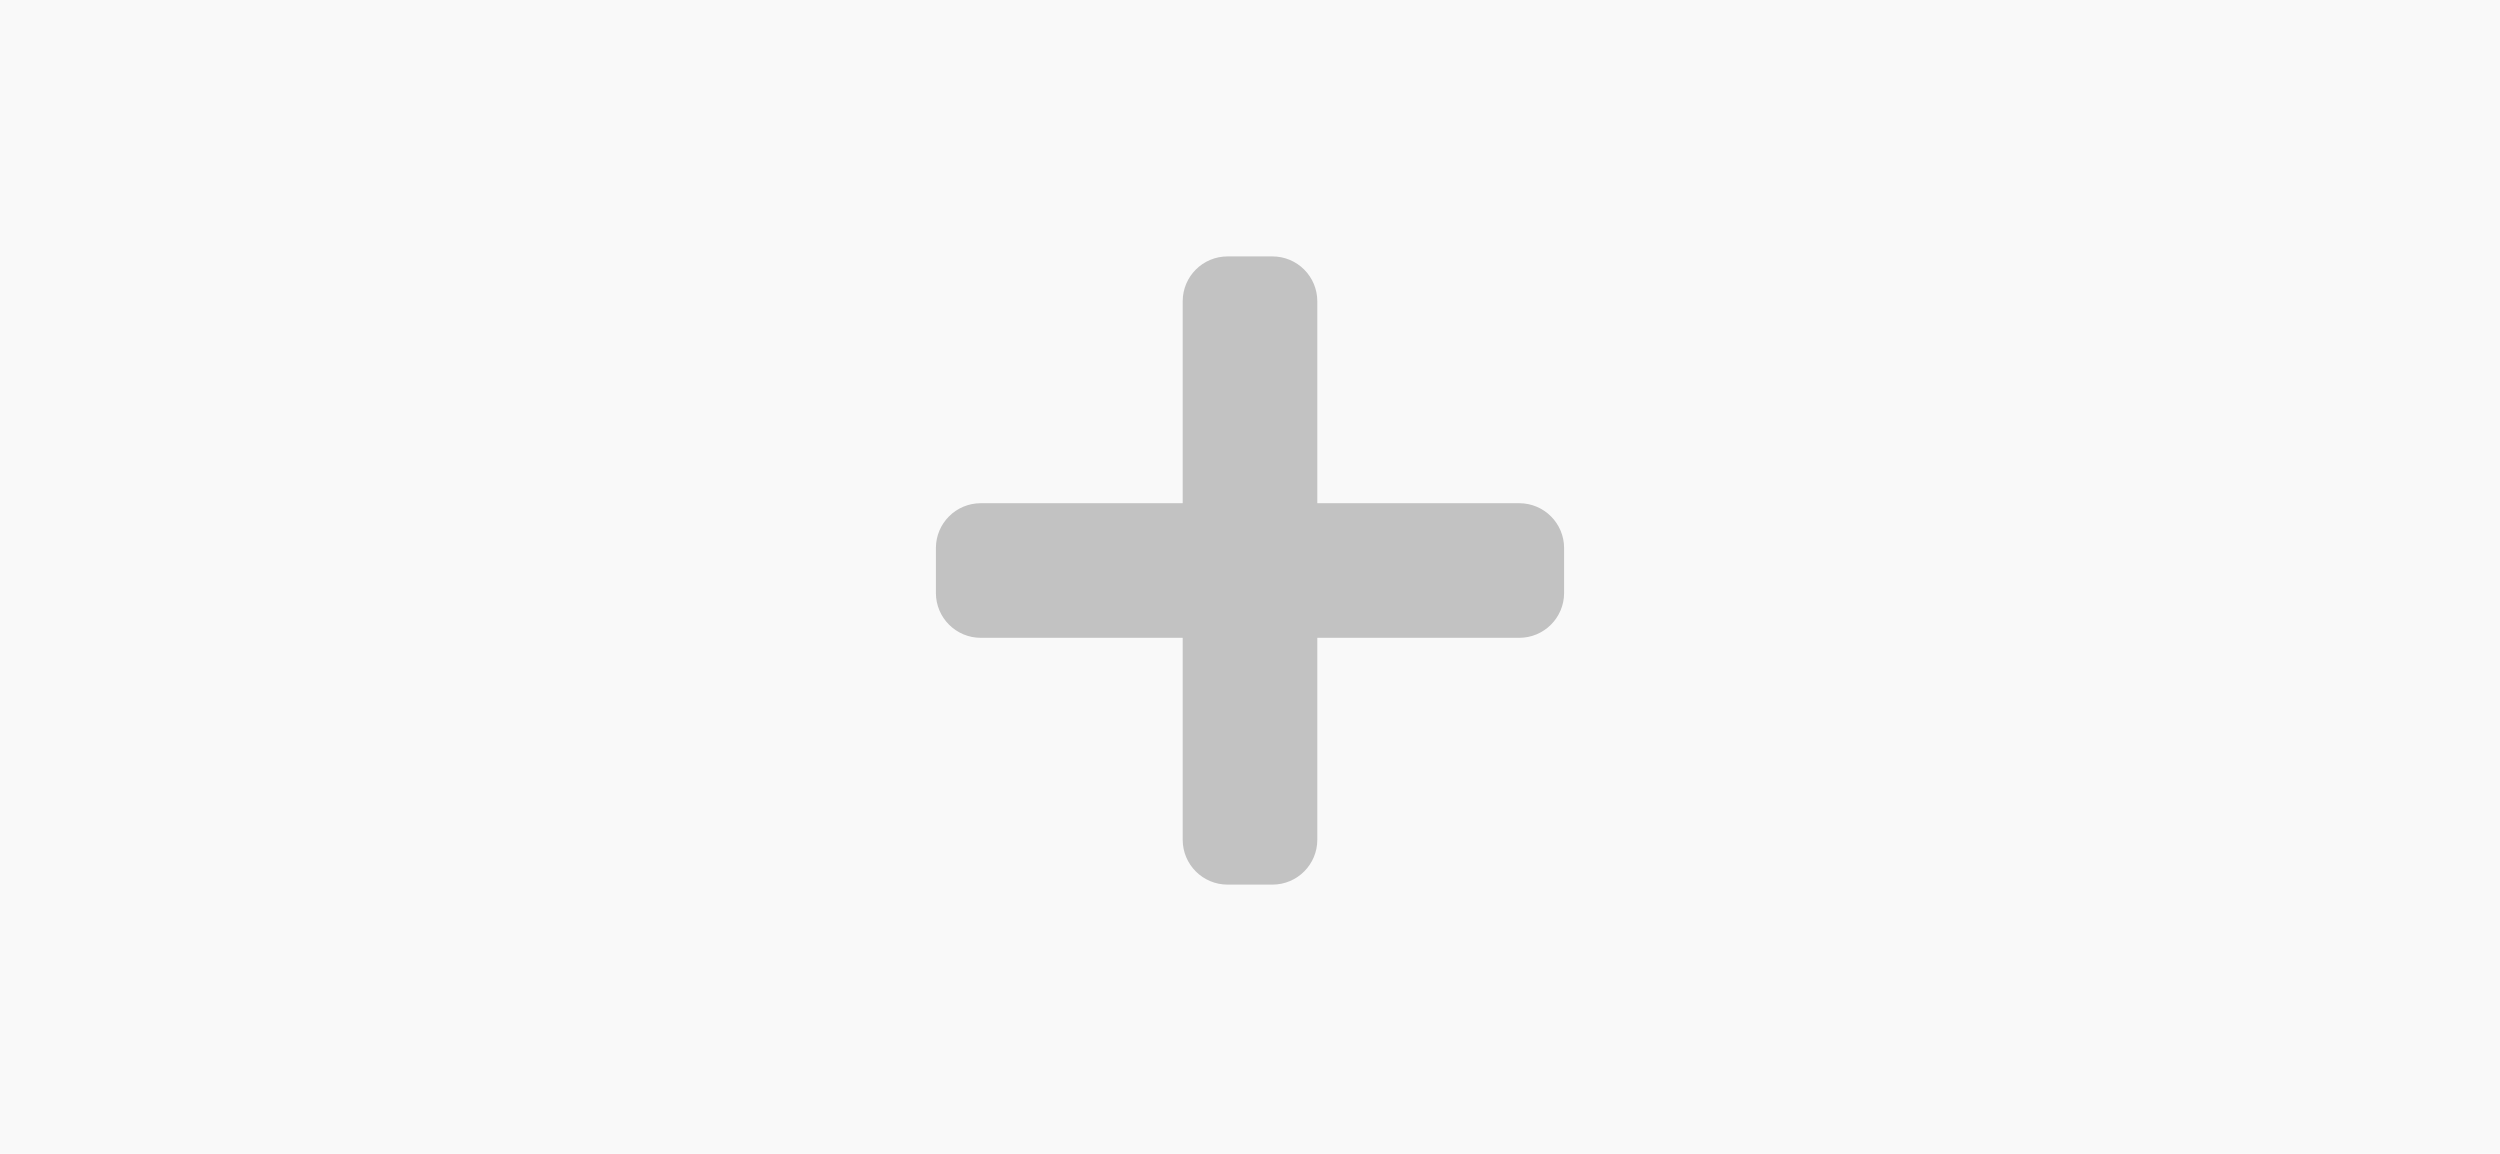 <svg width="195" height="90" viewBox="0 0 195 90" fill="none" xmlns="http://www.w3.org/2000/svg">
  <rect width="195" height="90" fill="#F9F9F9"/>
  <path d="M118.5 39.25H102.75V23.5C102.75 21.567 101.183 20 99.25 20H95.75C93.817 20 92.25 21.567 92.25 23.5V39.25H76.5C74.567 39.25 73 40.817 73 42.75V46.25C73 48.183 74.567 49.75 76.5 49.75H92.25V65.5C92.25 67.433 93.817 69 95.75 69H99.25C101.183 69 102.75 67.433 102.75 65.5V49.75H118.5C120.433 49.75 122 48.183 122 46.25V42.75C122 40.817 120.433 39.25 118.5 39.25Z" fill="#C2C2C2"/>
</svg>
